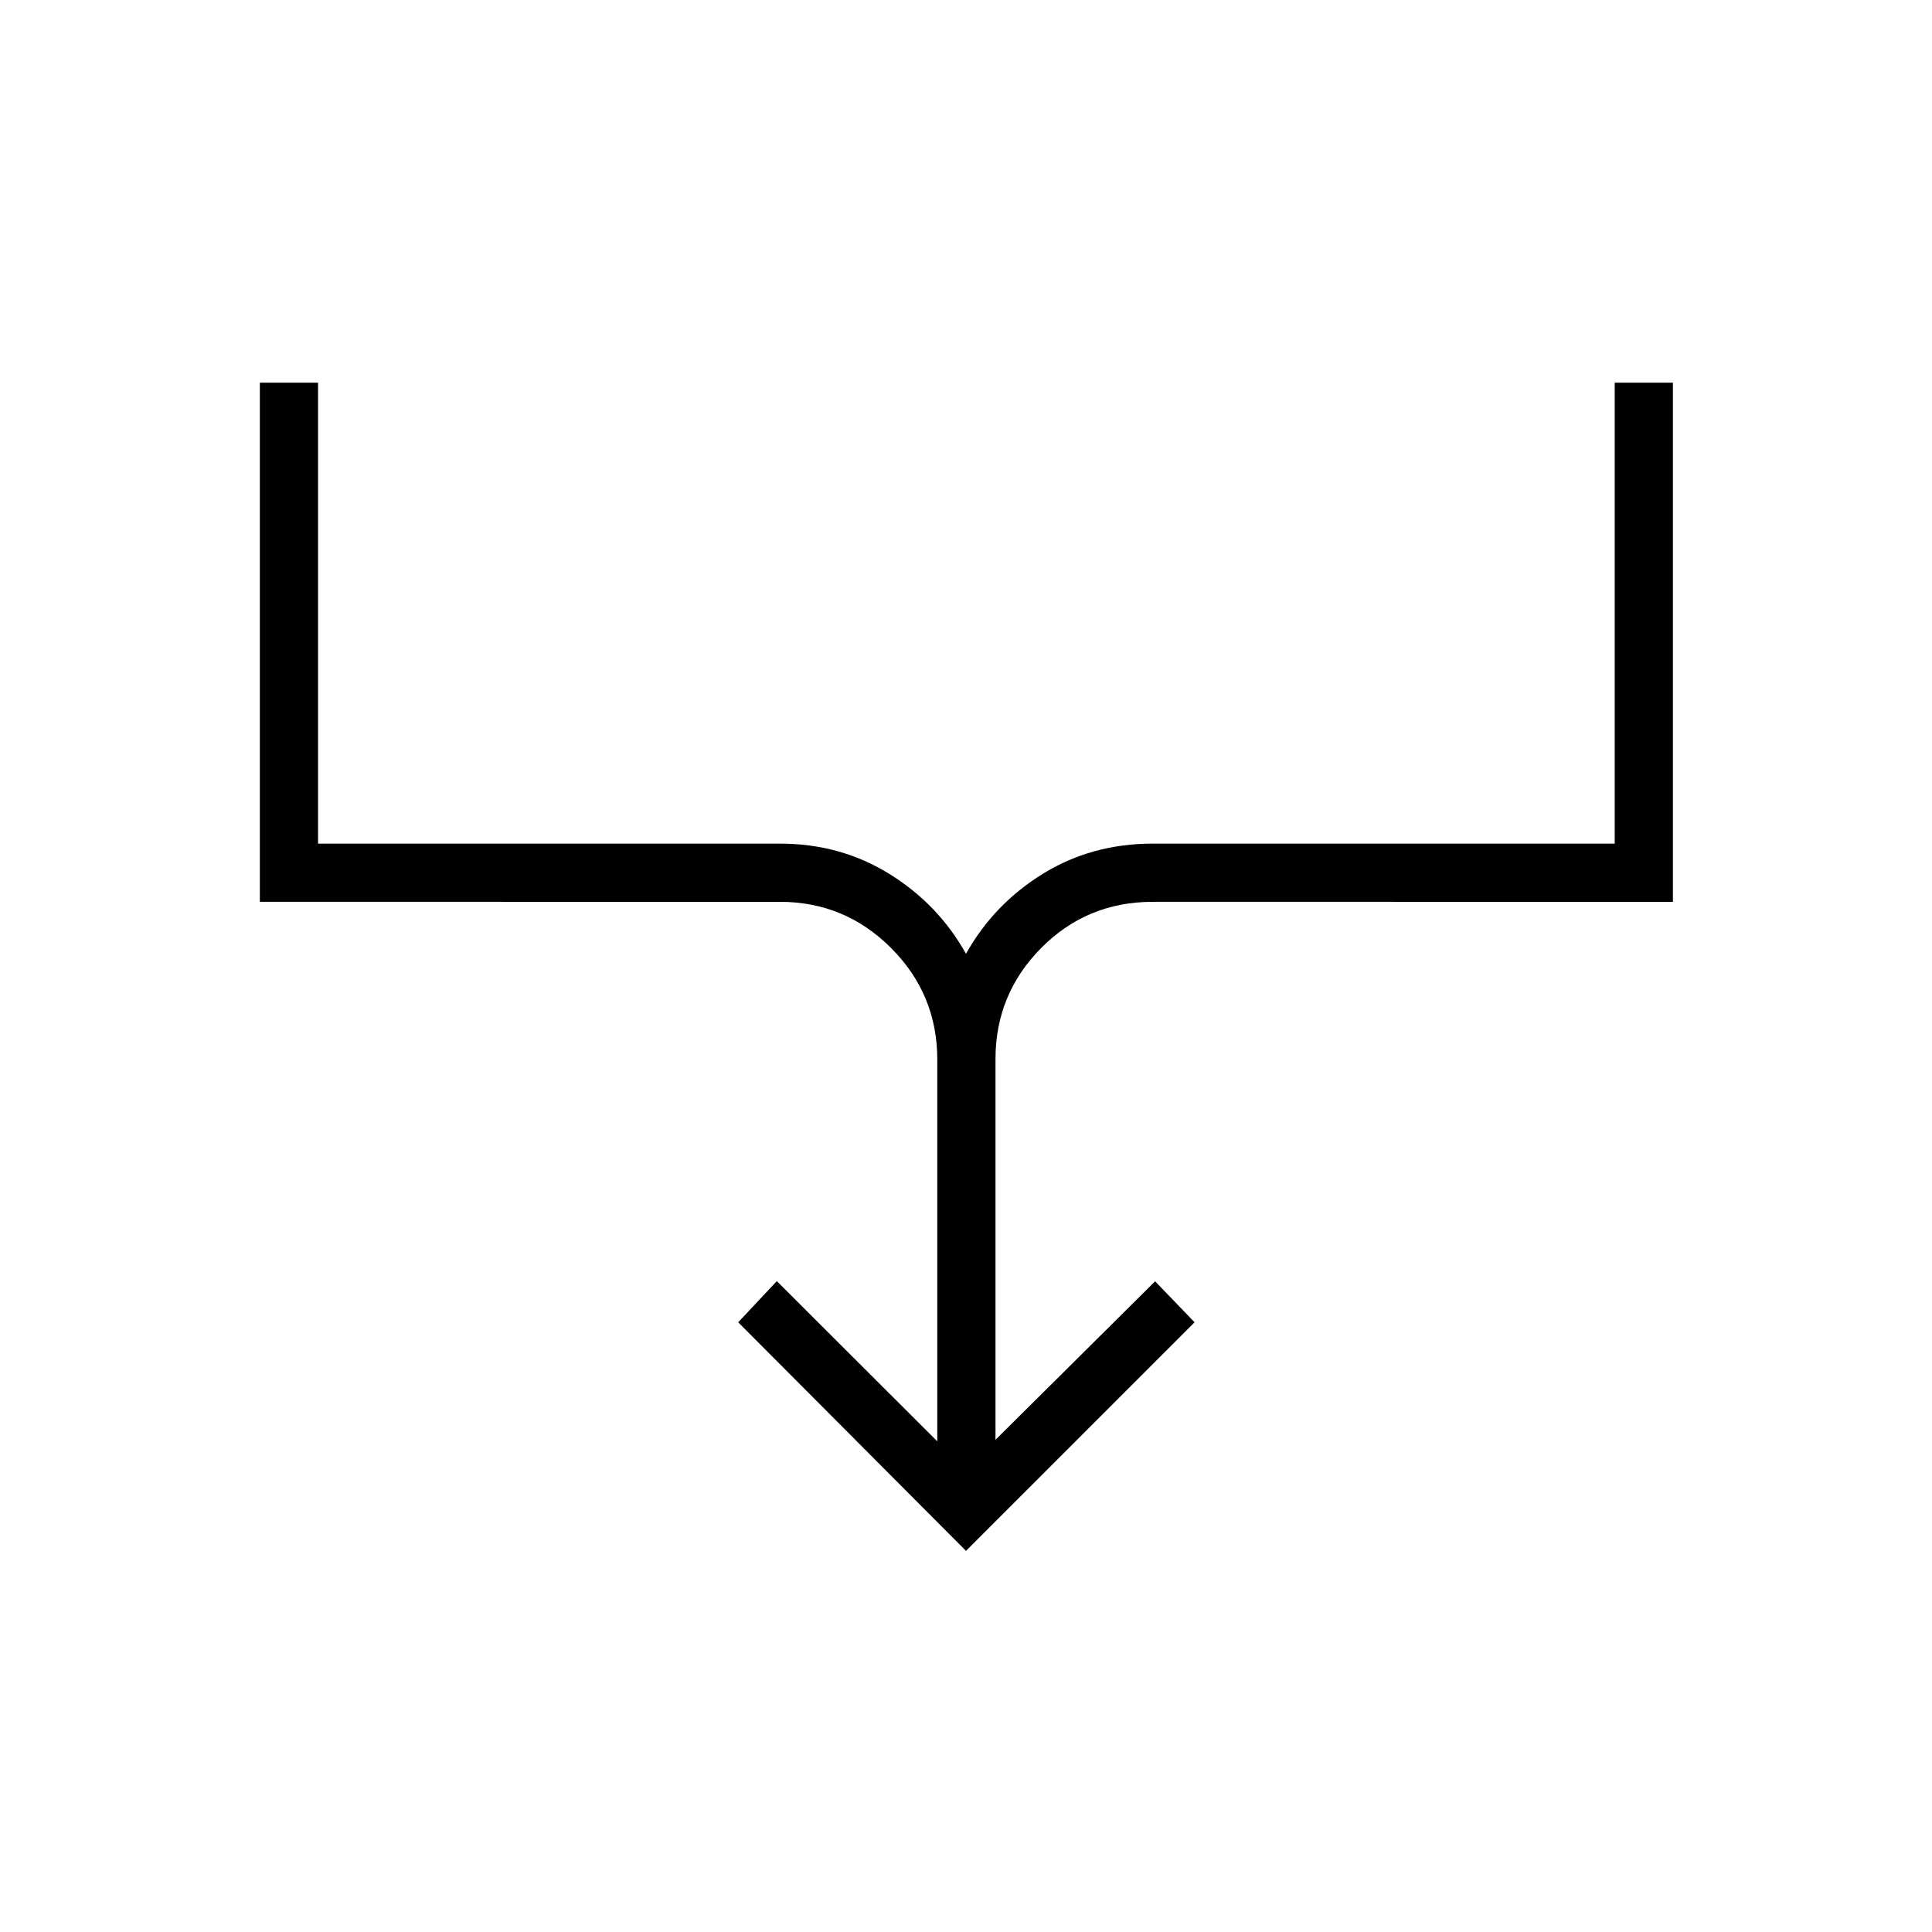 <svg xmlns="http://www.w3.org/2000/svg" height="20" viewBox="0 -960 960 960" width="20"><path d="M480-189.384 366.808-302.961 386-323.423l79.731 79.615v-189.696q0-32.409-22.92-55.395-22.919-22.986-55.234-22.986H129.115v-257.961h28.923v229.038h229.539q30.015 0 54.319 15.042Q466.2-510.724 480-486.077q13.8-24.647 38.104-39.689 24.304-15.042 54.704-15.042h229.538v-229.038h28.924v257.961H572.808q-32.7 0-55.427 22.92-22.727 22.919-22.727 55.234v189.154l79.315-78.746 19.608 20.362L480-189.384Z"/></svg>